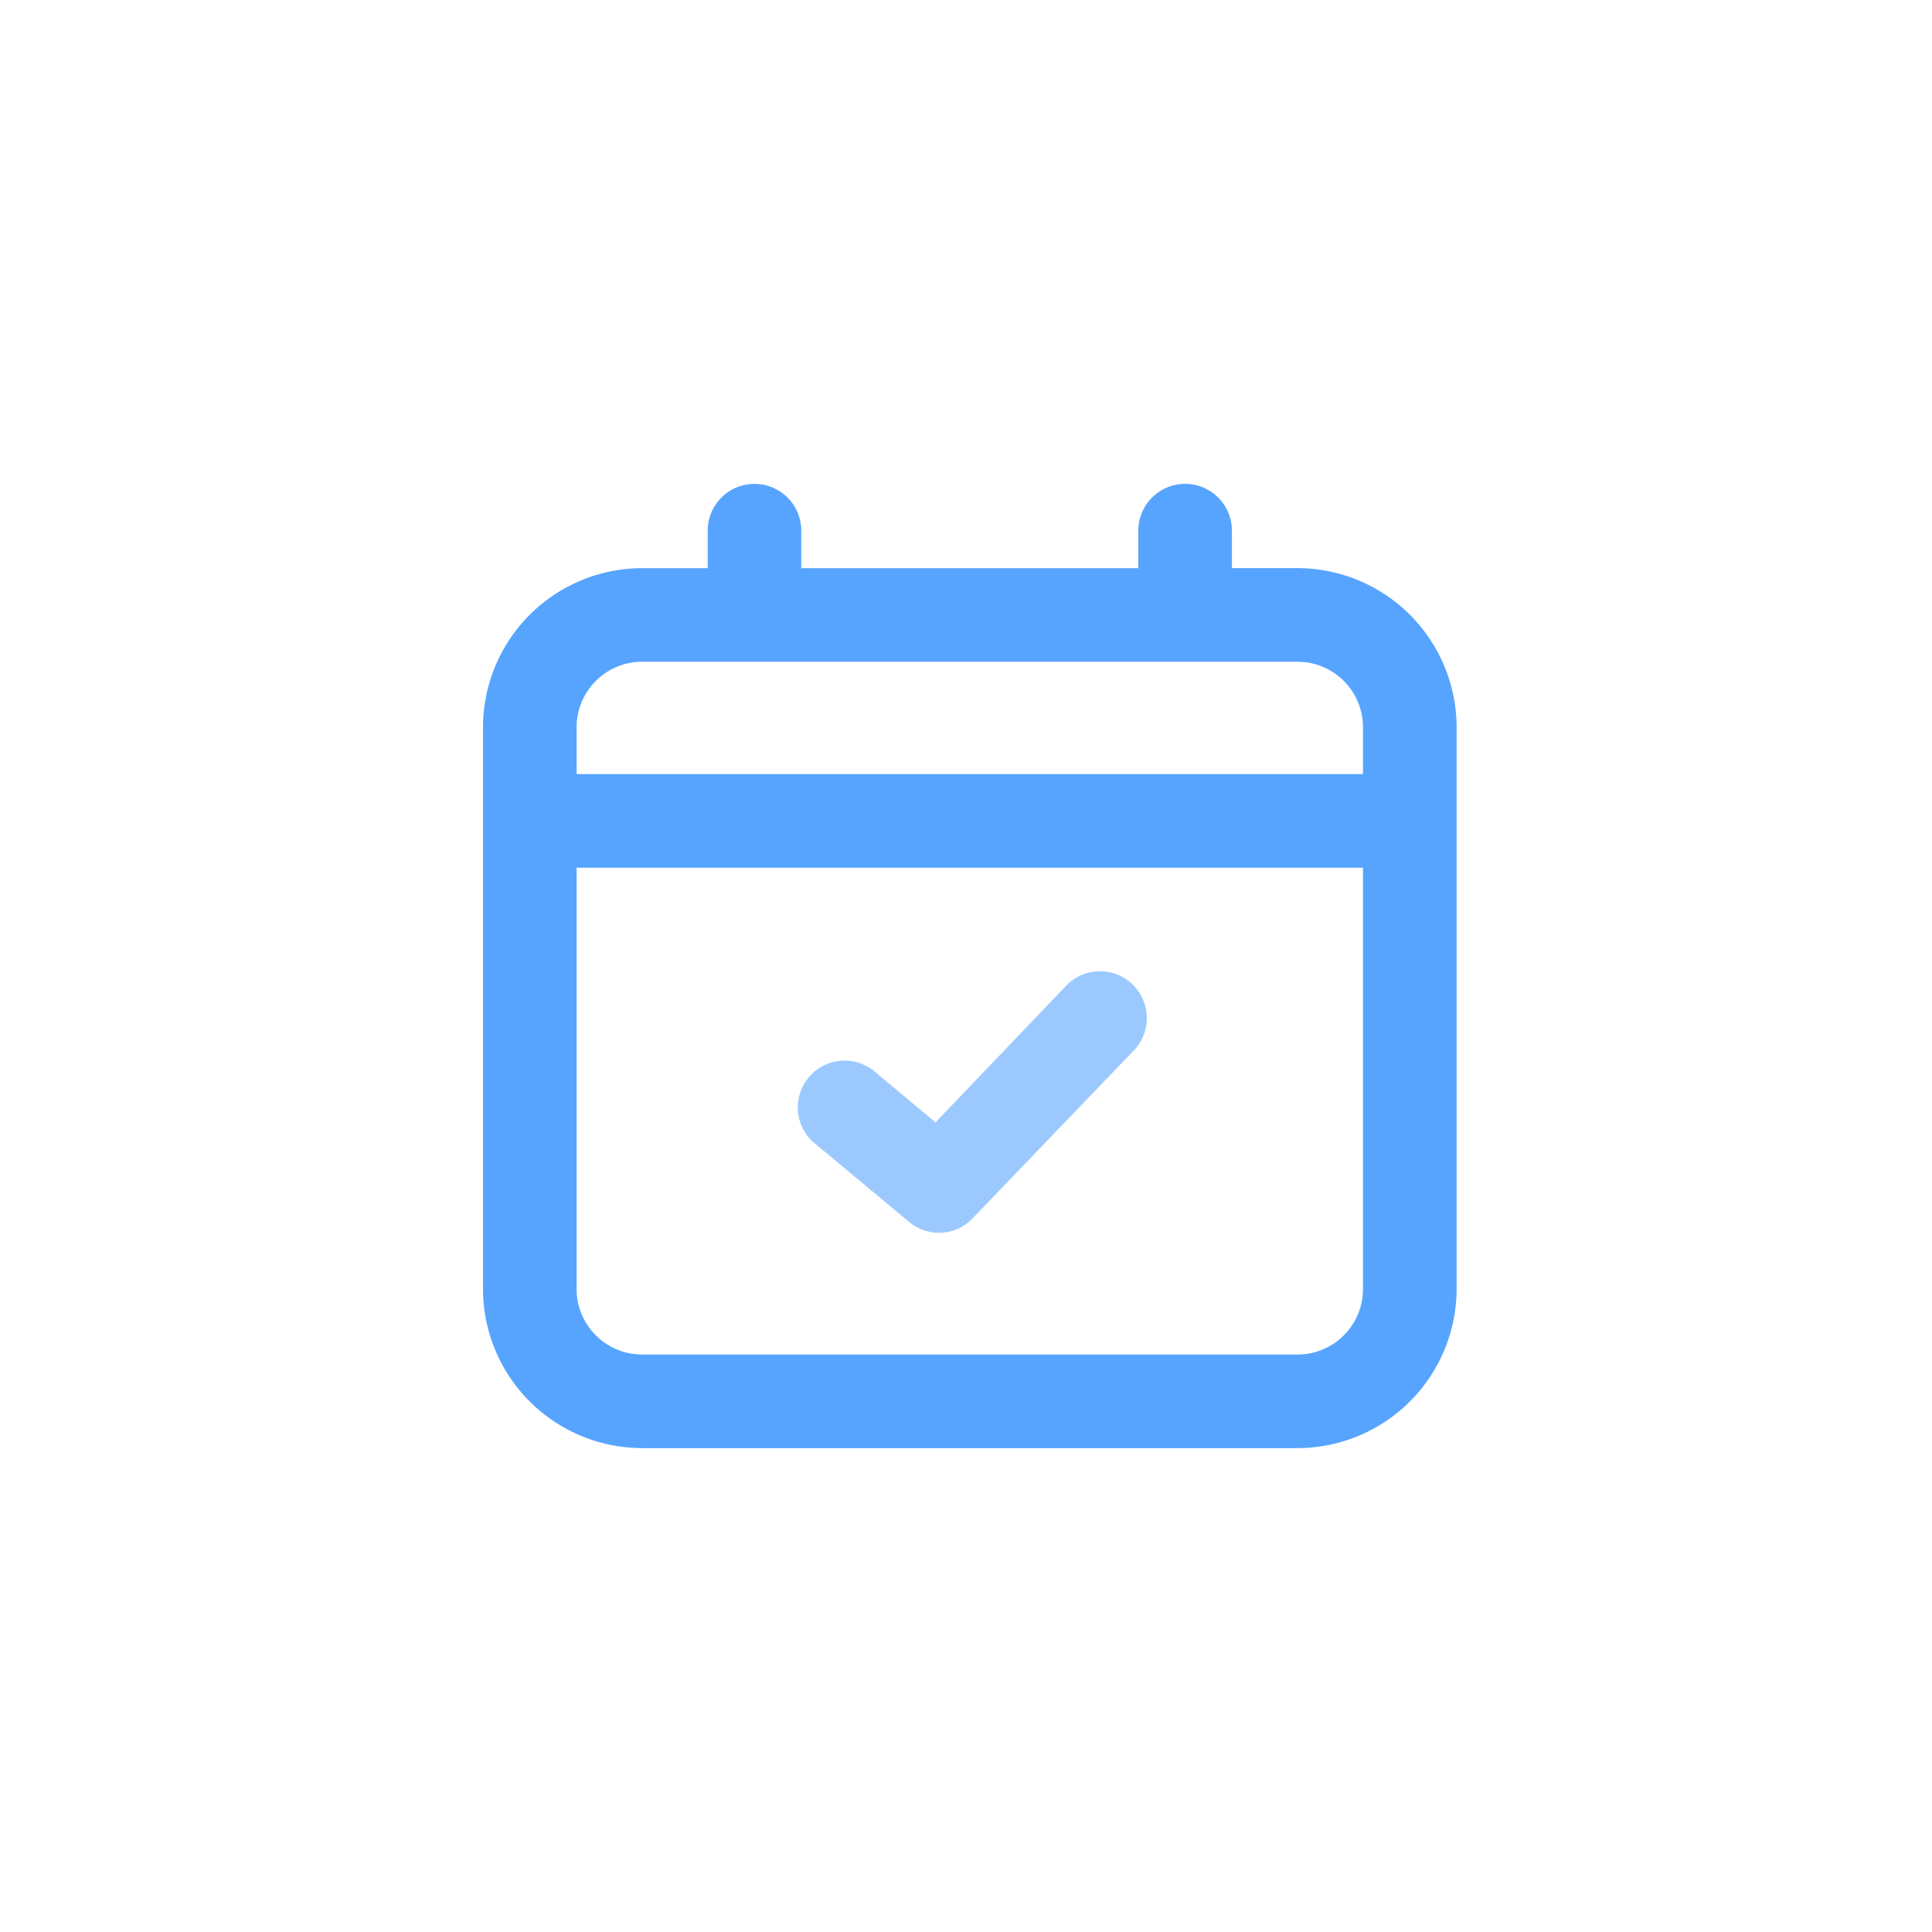 <svg xmlns="http://www.w3.org/2000/svg" width="50" height="50" viewBox="0 0 50 50">
    <g fill="none" fill-rule="nonzero">
        <path fill="#9BC9FF" d="M24.304 31.905c-.284 0-.558-.1-.776-.281l-2.379-1.982a1.212 1.212 0 1 1 1.55-1.856l1.513 1.26 3.391-3.547a1.212 1.212 0 0 1 1.75 1.677l-4.187 4.36a1.206 1.206 0 0 1-.862.369z"/>
        <path fill="#57A4FF" d="M33.578 14.703h-1.696v-.969a1.211 1.211 0 1 0-2.423 0v.97h-8.722v-.97a1.211 1.211 0 1 0-2.422 0v.97h-1.696a4.124 4.124 0 0 0-4.119 4.118v14.537a4.124 4.124 0 0 0 4.119 4.118h16.96a4.124 4.124 0 0 0 4.118-4.118V18.822a4.124 4.124 0 0 0-4.119-4.119zm-16.96 2.423h16.96c.937 0 1.696.76 1.696 1.696v1.211H14.923v-1.211c0-.937.76-1.696 1.696-1.696zm16.96 17.929h-16.96c-.936 0-1.695-.76-1.695-1.696V22.456h20.351V33.36c0 .936-.76 1.696-1.696 1.696z"/>
    </g>
</svg>
